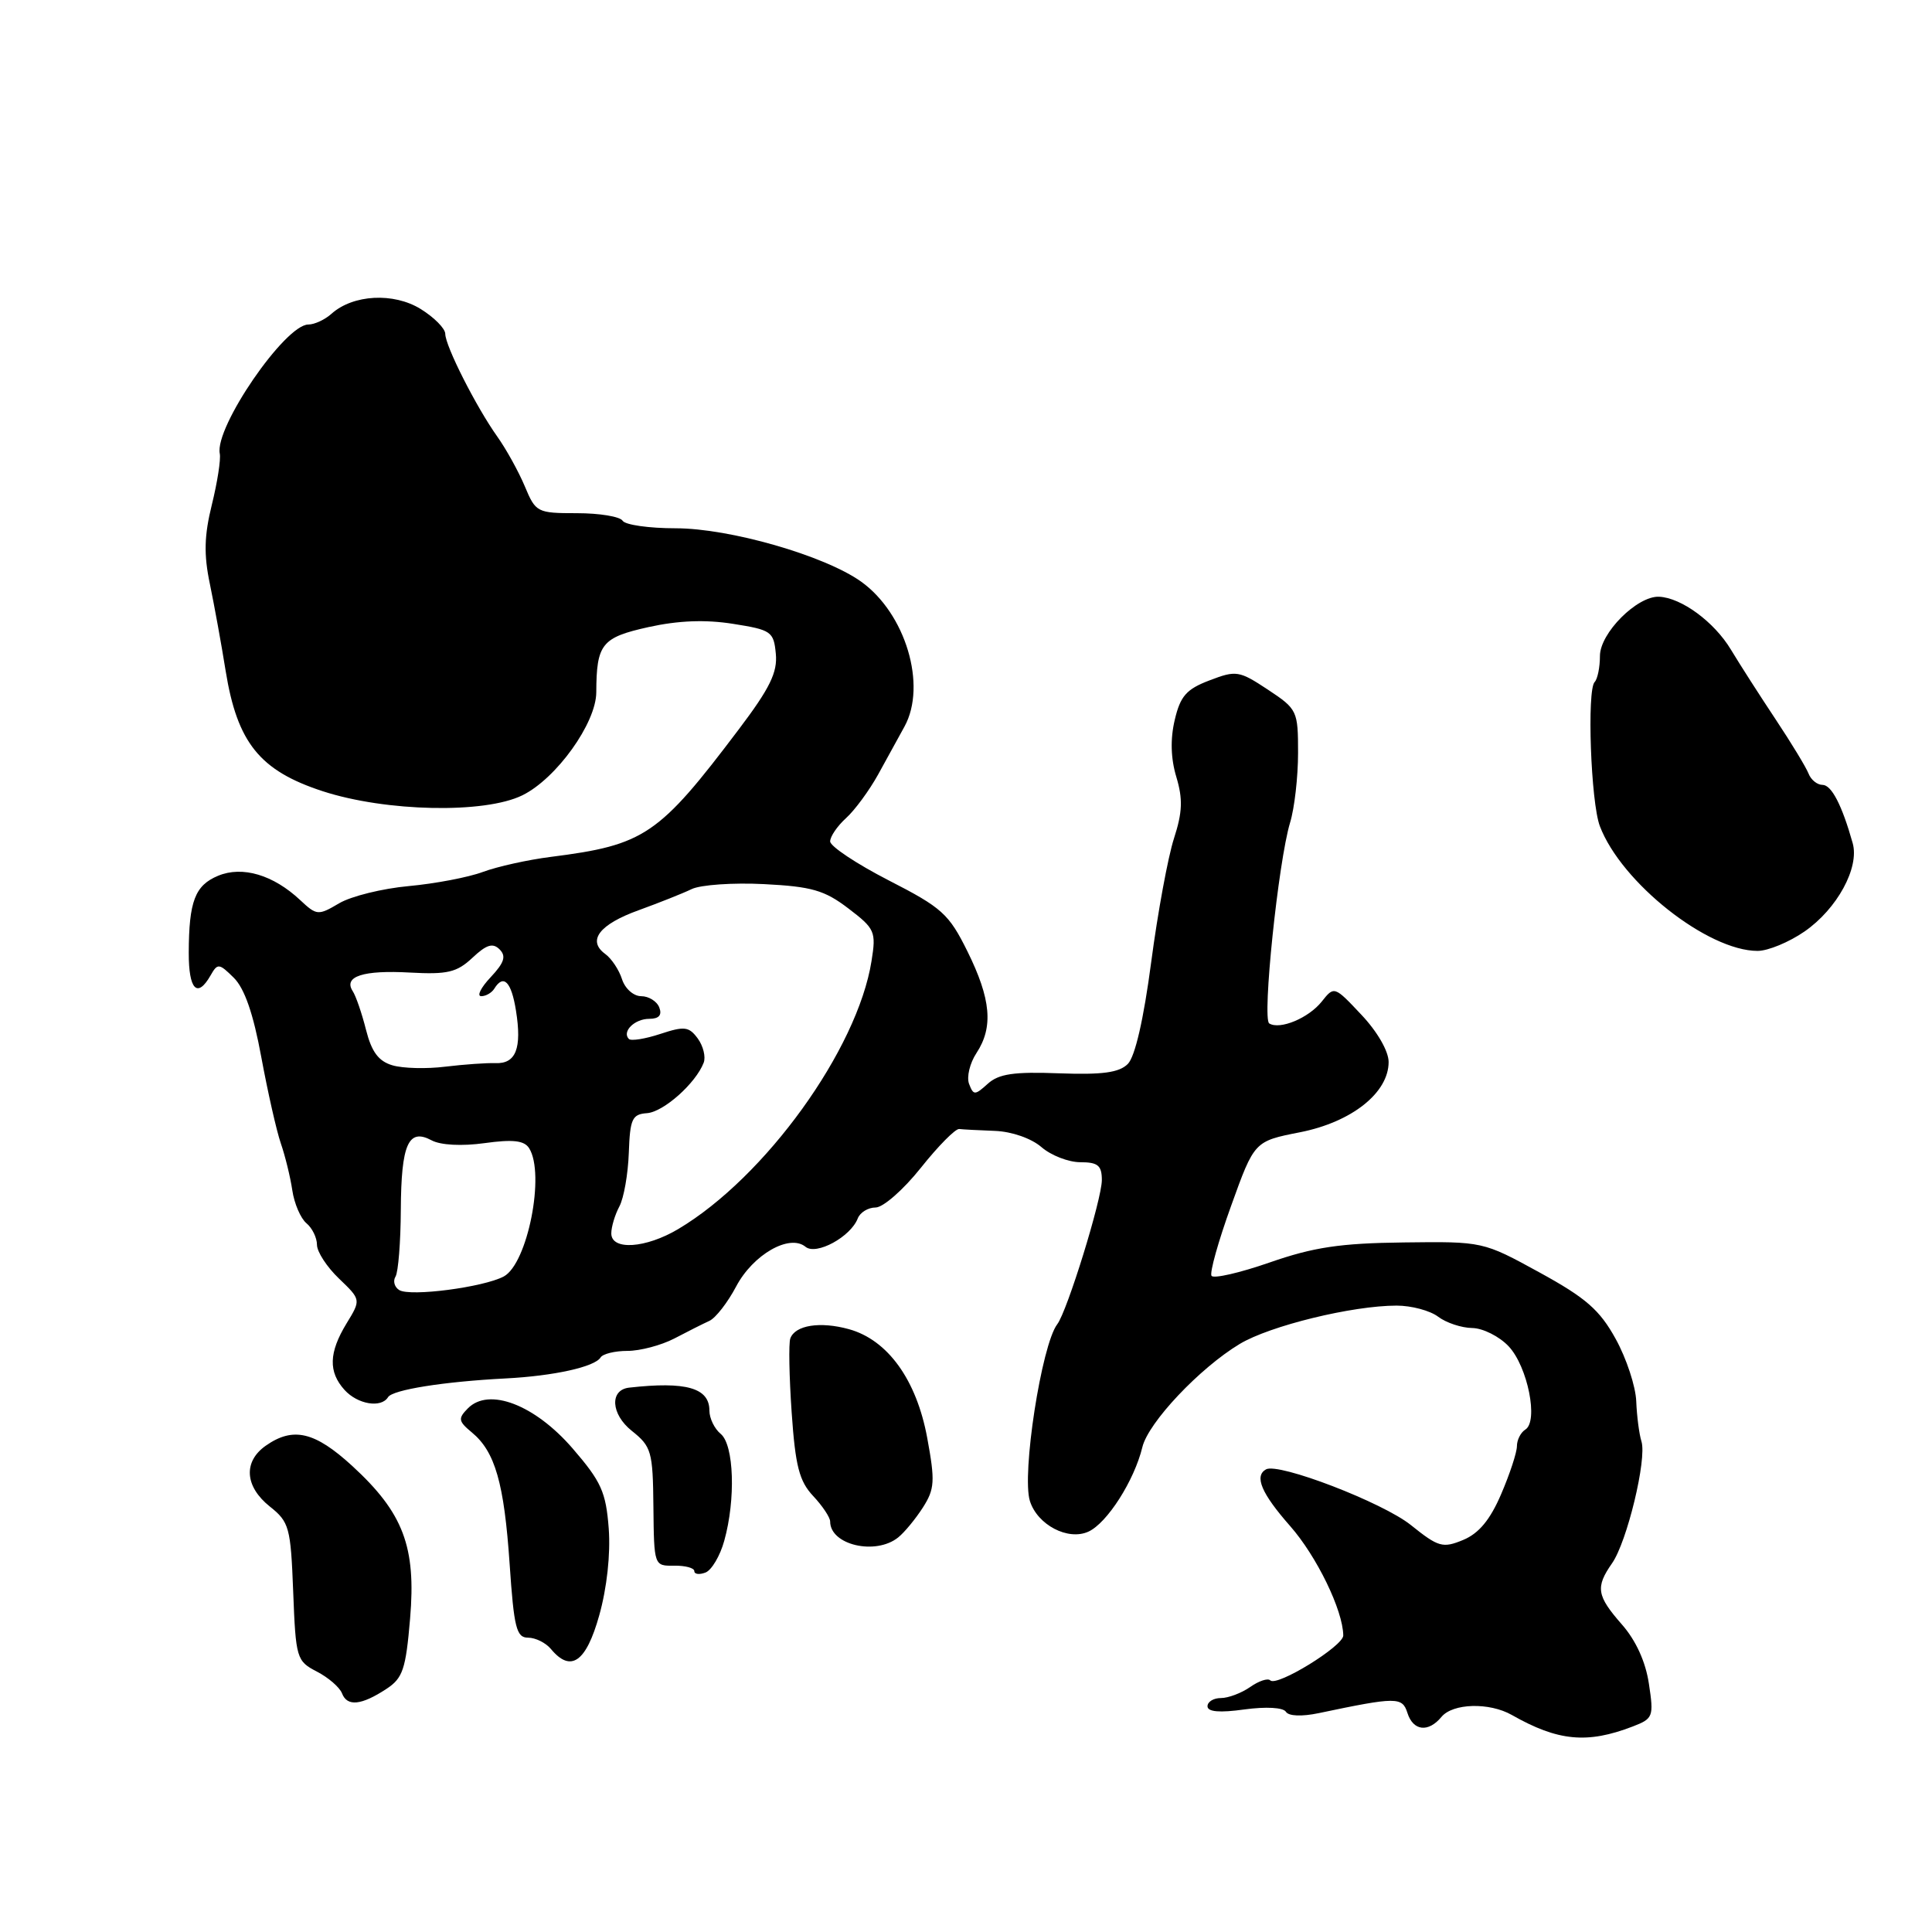 <?xml version="1.0" encoding="UTF-8" standalone="no"?>
<!DOCTYPE svg PUBLIC "-//W3C//DTD SVG 1.1//EN" "http://www.w3.org/Graphics/SVG/1.1/DTD/svg11.dtd" >
<svg xmlns="http://www.w3.org/2000/svg" xmlns:xlink="http://www.w3.org/1999/xlink" version="1.1" viewBox="0 0 256 256">
 <g >
 <path fill="currentColor"
d=" M 216.34 228.77 C 219.05 227.73 219.15 227.47 218.49 223.12 C 218.06 220.20 216.76 217.35 214.90 215.24 C 211.57 211.44 211.39 210.32 213.60 207.15 C 215.59 204.32 218.24 193.33 217.50 190.99 C 217.20 190.04 216.89 187.65 216.81 185.68 C 216.74 183.72 215.51 179.99 214.09 177.42 C 211.97 173.57 210.15 171.98 204.00 168.61 C 196.50 164.50 196.50 164.50 186.00 164.63 C 177.58 164.73 174.06 165.26 168.25 167.28 C 164.26 168.67 160.79 169.46 160.53 169.05 C 160.27 168.63 161.44 164.45 163.14 159.75 C 166.21 151.22 166.21 151.22 172.26 150.03 C 179.11 148.68 184.00 144.80 184.00 140.72 C 184.00 139.29 182.50 136.69 180.39 134.46 C 176.81 130.65 176.78 130.64 175.14 132.71 C 173.41 134.89 169.60 136.49 168.18 135.61 C 167.22 135.02 169.38 114.19 170.94 109.01 C 171.53 107.09 172.00 102.93 172.00 99.77 C 172.00 94.18 171.90 93.96 168.00 91.38 C 164.20 88.87 163.80 88.80 160.28 90.15 C 157.21 91.31 156.40 92.23 155.66 95.39 C 155.06 97.91 155.13 100.50 155.87 102.95 C 156.75 105.88 156.68 107.63 155.56 111.09 C 154.77 113.52 153.41 120.89 152.54 127.48 C 151.54 135.07 150.40 140.02 149.44 140.98 C 148.29 142.13 146.07 142.43 140.33 142.22 C 134.35 141.99 132.34 142.29 130.89 143.60 C 129.18 145.15 128.99 145.15 128.41 143.63 C 128.06 142.72 128.50 140.88 129.39 139.53 C 131.65 136.09 131.31 132.37 128.19 126.06 C 125.73 121.09 124.82 120.27 117.75 116.65 C 113.49 114.46 110.00 112.14 110.00 111.49 C 110.00 110.84 110.95 109.45 112.11 108.40 C 113.26 107.36 115.18 104.75 116.36 102.62 C 117.54 100.48 119.11 97.63 119.85 96.27 C 122.85 90.80 119.99 81.27 114.09 77.06 C 109.24 73.61 96.68 70.00 89.53 70.00 C 86.00 70.00 82.84 69.55 82.50 69.00 C 82.16 68.45 79.44 68.00 76.45 68.00 C 71.18 68.00 70.98 67.90 69.54 64.44 C 68.72 62.49 67.08 59.52 65.90 57.86 C 63.09 53.91 59.01 45.85 59.00 44.24 C 59.00 43.54 57.54 42.06 55.75 40.95 C 52.17 38.73 46.79 39.01 43.92 41.58 C 43.05 42.36 41.67 43.00 40.86 43.00 C 37.77 43.00 28.43 56.61 29.12 60.10 C 29.28 60.87 28.80 63.92 28.07 66.88 C 27.06 70.97 26.99 73.47 27.81 77.38 C 28.39 80.19 29.34 85.38 29.90 88.90 C 31.44 98.42 34.42 102.12 42.76 104.84 C 51.15 107.57 64.23 107.84 69.22 105.38 C 73.72 103.17 79.00 95.81 79.01 91.73 C 79.04 85.32 79.72 84.47 85.94 83.09 C 89.89 82.22 93.46 82.08 97.12 82.66 C 102.20 83.46 102.52 83.68 102.80 86.62 C 103.04 89.09 102.02 91.18 97.91 96.62 C 87.28 110.70 85.43 111.96 73.00 113.54 C 69.97 113.92 65.92 114.82 64.00 115.53 C 62.08 116.25 57.65 117.09 54.17 117.41 C 50.68 117.73 46.53 118.75 44.94 119.69 C 42.16 121.33 41.97 121.32 39.78 119.27 C 36.21 115.92 32.12 114.71 28.91 116.04 C 25.84 117.31 25.03 119.42 25.01 126.25 C 25.00 131.14 26.14 132.33 27.90 129.25 C 28.83 127.61 29.03 127.63 30.98 129.56 C 32.40 130.96 33.57 134.33 34.62 140.06 C 35.48 144.70 36.64 149.85 37.21 151.50 C 37.78 153.15 38.47 155.95 38.73 157.71 C 38.99 159.48 39.84 161.45 40.61 162.09 C 41.37 162.72 42.00 164.01 42.00 164.94 C 42.00 165.87 43.31 167.88 44.92 169.42 C 47.84 172.22 47.84 172.22 45.92 175.36 C 43.57 179.22 43.49 181.78 45.65 184.17 C 47.39 186.09 50.51 186.61 51.42 185.13 C 52.02 184.15 58.81 183.07 67.00 182.65 C 73.38 182.32 78.81 181.12 79.58 179.87 C 79.88 179.39 81.48 179.00 83.15 179.00 C 84.82 179.00 87.61 178.26 89.35 177.36 C 91.08 176.45 93.17 175.40 94.00 175.02 C 94.83 174.64 96.42 172.59 97.54 170.47 C 99.78 166.23 104.62 163.46 106.74 165.21 C 108.16 166.37 112.72 163.89 113.66 161.44 C 113.97 160.65 115.03 160.00 116.02 160.00 C 117.02 160.00 119.71 157.64 122.01 154.75 C 124.31 151.86 126.60 149.54 127.10 149.60 C 127.59 149.66 129.73 149.77 131.85 149.85 C 134.08 149.94 136.66 150.84 138.00 152.00 C 139.27 153.10 141.59 154.00 143.15 154.00 C 145.48 154.00 146.00 154.43 146.00 156.37 C 146.00 158.90 141.41 173.75 140.09 175.47 C 138.01 178.20 135.35 195.39 136.47 198.90 C 137.47 202.06 141.52 204.18 144.22 202.95 C 146.70 201.82 150.30 196.18 151.37 191.75 C 152.16 188.48 158.97 181.27 164.27 178.08 C 168.28 175.67 179.19 173.00 185.06 173.00 C 187.02 173.00 189.49 173.66 190.56 174.47 C 191.63 175.28 193.66 175.95 195.08 175.97 C 196.49 175.99 198.67 177.08 199.91 178.40 C 202.43 181.09 203.88 188.34 202.11 189.43 C 201.50 189.81 201.00 190.80 201.00 191.62 C 201.00 192.45 200.06 195.31 198.91 197.98 C 197.45 201.39 195.95 203.19 193.88 204.05 C 191.17 205.17 190.60 205.01 186.95 202.08 C 183.23 199.09 169.40 193.77 167.75 194.70 C 166.17 195.59 167.14 197.88 170.95 202.21 C 174.47 206.21 177.95 213.37 177.99 216.71 C 178.00 218.11 169.20 223.53 168.32 222.66 C 168.00 222.33 166.80 222.73 165.65 223.54 C 164.50 224.34 162.76 225.00 161.78 225.00 C 160.80 225.00 160.00 225.49 160.00 226.09 C 160.00 226.83 161.61 226.97 164.89 226.51 C 167.76 226.12 170.03 226.25 170.39 226.82 C 170.75 227.40 172.49 227.47 174.74 227.00 C 185.06 224.83 185.81 224.83 186.49 226.97 C 187.25 229.37 189.26 229.60 191.00 227.50 C 192.51 225.68 197.33 225.55 200.32 227.24 C 206.44 230.72 210.31 231.09 216.34 228.77 Z  M 51.20 223.79 C 53.38 222.36 53.77 221.19 54.34 214.46 C 55.15 204.95 53.44 200.46 46.68 194.25 C 41.72 189.70 38.84 189.02 35.22 191.56 C 32.21 193.67 32.43 196.97 35.75 199.62 C 38.33 201.67 38.52 202.37 38.85 210.93 C 39.19 219.74 39.30 220.10 41.98 221.49 C 43.51 222.28 45.01 223.58 45.32 224.38 C 46.00 226.16 47.88 225.97 51.20 223.79 Z  M 79.40 214.05 C 80.42 210.42 80.91 205.94 80.66 202.54 C 80.29 197.69 79.67 196.32 75.87 191.92 C 70.85 186.12 64.78 183.80 62.00 186.61 C 60.67 187.96 60.72 188.31 62.53 189.81 C 65.61 192.36 66.80 196.53 67.53 207.25 C 68.10 215.69 68.43 217.00 69.97 217.00 C 70.95 217.00 72.32 217.68 73.00 218.50 C 75.63 221.67 77.66 220.26 79.40 214.05 Z  M 95.97 204.15 C 97.50 198.67 97.26 191.46 95.50 190.00 C 94.67 189.32 94.00 187.93 94.00 186.91 C 94.00 183.90 90.92 183.02 83.36 183.87 C 80.75 184.17 80.95 187.39 83.71 189.59 C 86.32 191.67 86.51 192.31 86.58 199.66 C 86.66 207.48 86.67 207.50 89.33 207.46 C 90.80 207.44 92.00 207.76 92.00 208.18 C 92.00 208.60 92.67 208.68 93.48 208.37 C 94.29 208.06 95.42 206.16 95.97 204.15 Z  M 119.01 203.72 C 119.85 203.05 121.32 201.26 122.29 199.75 C 123.85 197.30 123.92 196.27 122.86 190.52 C 121.44 182.83 117.63 177.54 112.48 176.12 C 108.67 175.07 105.36 175.59 104.72 177.35 C 104.49 177.98 104.57 182.40 104.90 187.17 C 105.39 194.28 105.91 196.27 107.75 198.23 C 108.99 199.55 110.00 201.07 110.00 201.61 C 110.00 204.72 116.02 206.12 119.01 203.72 Z  M 239.12 123.42 C 243.43 120.43 246.41 114.97 245.49 111.72 C 244.07 106.67 242.68 104.00 241.49 104.00 C 240.79 104.00 239.96 103.33 239.64 102.50 C 239.32 101.68 237.36 98.45 235.28 95.32 C 233.20 92.19 230.53 88.03 229.35 86.07 C 227.14 82.40 222.79 79.20 219.83 79.07 C 216.93 78.95 212.00 83.89 212.00 86.92 C 212.00 88.43 211.68 89.98 211.30 90.37 C 210.26 91.41 210.79 106.33 211.99 109.47 C 214.83 116.95 226.28 126.00 232.89 126.00 C 234.27 126.00 237.07 124.84 239.12 123.42 Z  M 52.90 170.94 C 52.27 170.55 52.04 169.74 52.41 169.15 C 52.77 168.56 53.09 164.58 53.11 160.30 C 53.16 151.60 54.11 149.45 57.19 151.10 C 58.38 151.74 61.19 151.89 64.21 151.47 C 67.96 150.95 69.46 151.12 70.11 152.14 C 72.26 155.54 69.91 167.44 66.75 169.14 C 64.06 170.57 54.36 171.84 52.90 170.94 Z  M 81.00 163.43 C 81.00 162.57 81.48 160.97 82.07 159.86 C 82.66 158.76 83.22 155.57 83.32 152.76 C 83.48 148.26 83.76 147.64 85.73 147.50 C 87.93 147.34 92.19 143.54 93.24 140.82 C 93.54 140.05 93.18 138.60 92.46 137.61 C 91.29 136.02 90.69 135.95 87.50 137.00 C 85.50 137.66 83.63 137.96 83.33 137.67 C 82.37 136.70 84.08 135.00 86.03 135.00 C 87.31 135.00 87.75 134.51 87.36 133.50 C 87.05 132.68 85.96 132.00 84.96 132.00 C 83.95 132.00 82.82 131.00 82.42 129.75 C 82.03 128.52 81.03 127.01 80.19 126.40 C 77.77 124.63 79.42 122.48 84.65 120.60 C 87.32 119.63 90.47 118.38 91.65 117.81 C 92.83 117.24 97.15 116.94 101.24 117.15 C 107.55 117.47 109.25 117.96 112.41 120.37 C 115.94 123.06 116.11 123.43 115.48 127.35 C 113.62 139.05 101.41 155.99 89.88 162.85 C 85.56 165.42 81.00 165.72 81.00 163.43 Z  M 52.00 141.16 C 50.16 140.62 49.24 139.38 48.50 136.46 C 47.95 134.28 47.16 131.97 46.73 131.32 C 45.48 129.38 48.14 128.52 54.33 128.87 C 59.29 129.14 60.53 128.85 62.60 126.91 C 64.46 125.16 65.30 124.90 66.20 125.80 C 67.10 126.70 66.82 127.56 65.01 129.49 C 63.71 130.87 63.15 132.00 63.77 132.00 C 64.38 132.00 65.16 131.55 65.50 131.00 C 66.72 129.02 67.76 130.07 68.37 133.92 C 69.17 138.92 68.36 140.98 65.65 140.87 C 64.47 140.83 61.48 141.04 59.00 141.34 C 56.52 141.65 53.38 141.57 52.00 141.16 Z "/>
</g>
</svg>